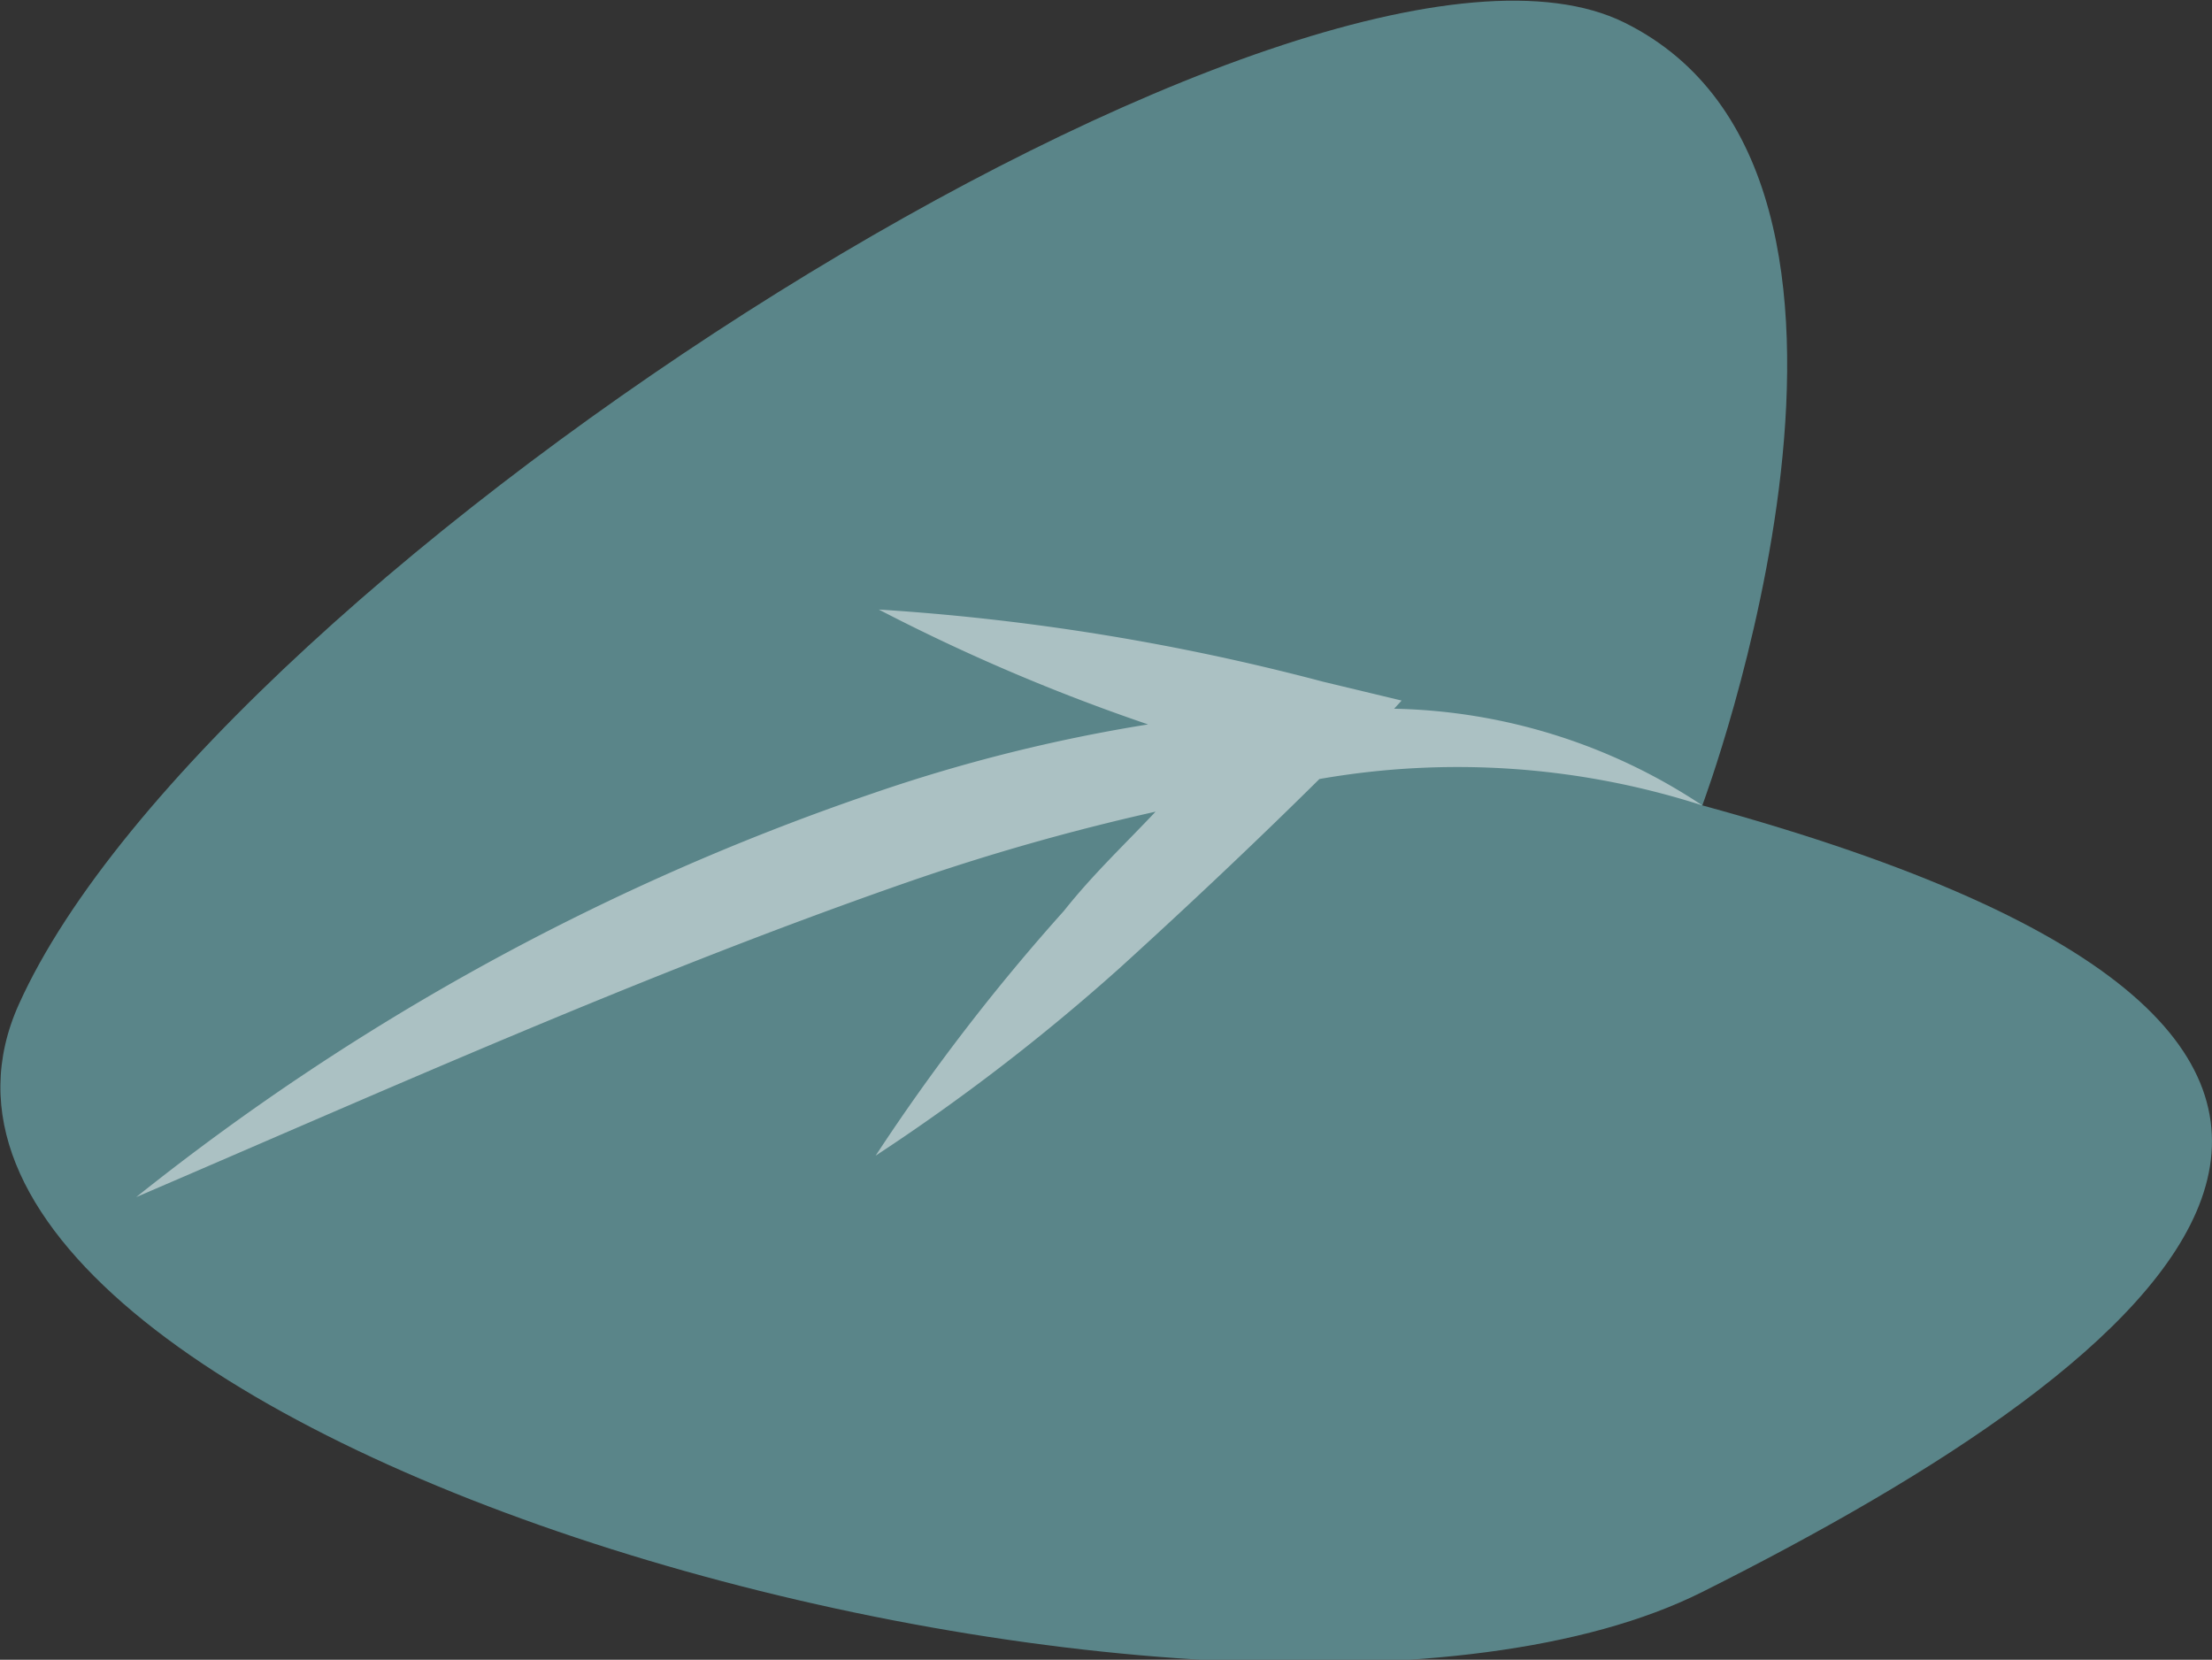 <svg xmlns="http://www.w3.org/2000/svg" viewBox="0 0 35.24 26.44"><rect x="0" y="0" width="35.24" height="26.44" fill="#333333" stroke="none"/><defs><style>.cls-1{fill:#5a8589;}.cls-2{fill:#fff;opacity:0.49;}</style></defs><g id="Calque_2" data-name="Calque 2"><g id="Calque_3" data-name="Calque 3"><path class="cls-1" d="M27.12,12.83s3.75-10-1.24-12.47S3.41,9.09.3,16s19.34,13.11,26.82,9.36S40.85,16.58,27.12,12.83Z"/><path class="cls-2" d="M27.12,12.83a9.19,9.19,0,0,0-4.91-1.54l.12-.13-1.25-.3A36.76,36.76,0,0,0,14,9.71a30.89,30.89,0,0,0,4.29,1.83,26.11,26.11,0,0,0-4.39,1.1A38.87,38.87,0,0,0,2.17,19.07c4.1-1.76,8.11-3.56,12.24-5a36.09,36.09,0,0,1,4-1.14c-.49.52-1,1-1.46,1.58a32.76,32.76,0,0,0-3,3.9,32.76,32.76,0,0,0,3.9-3c1.1-1,2.16-2,3.17-3A12.75,12.75,0,0,1,27.12,12.83Z"/></g></g></svg>